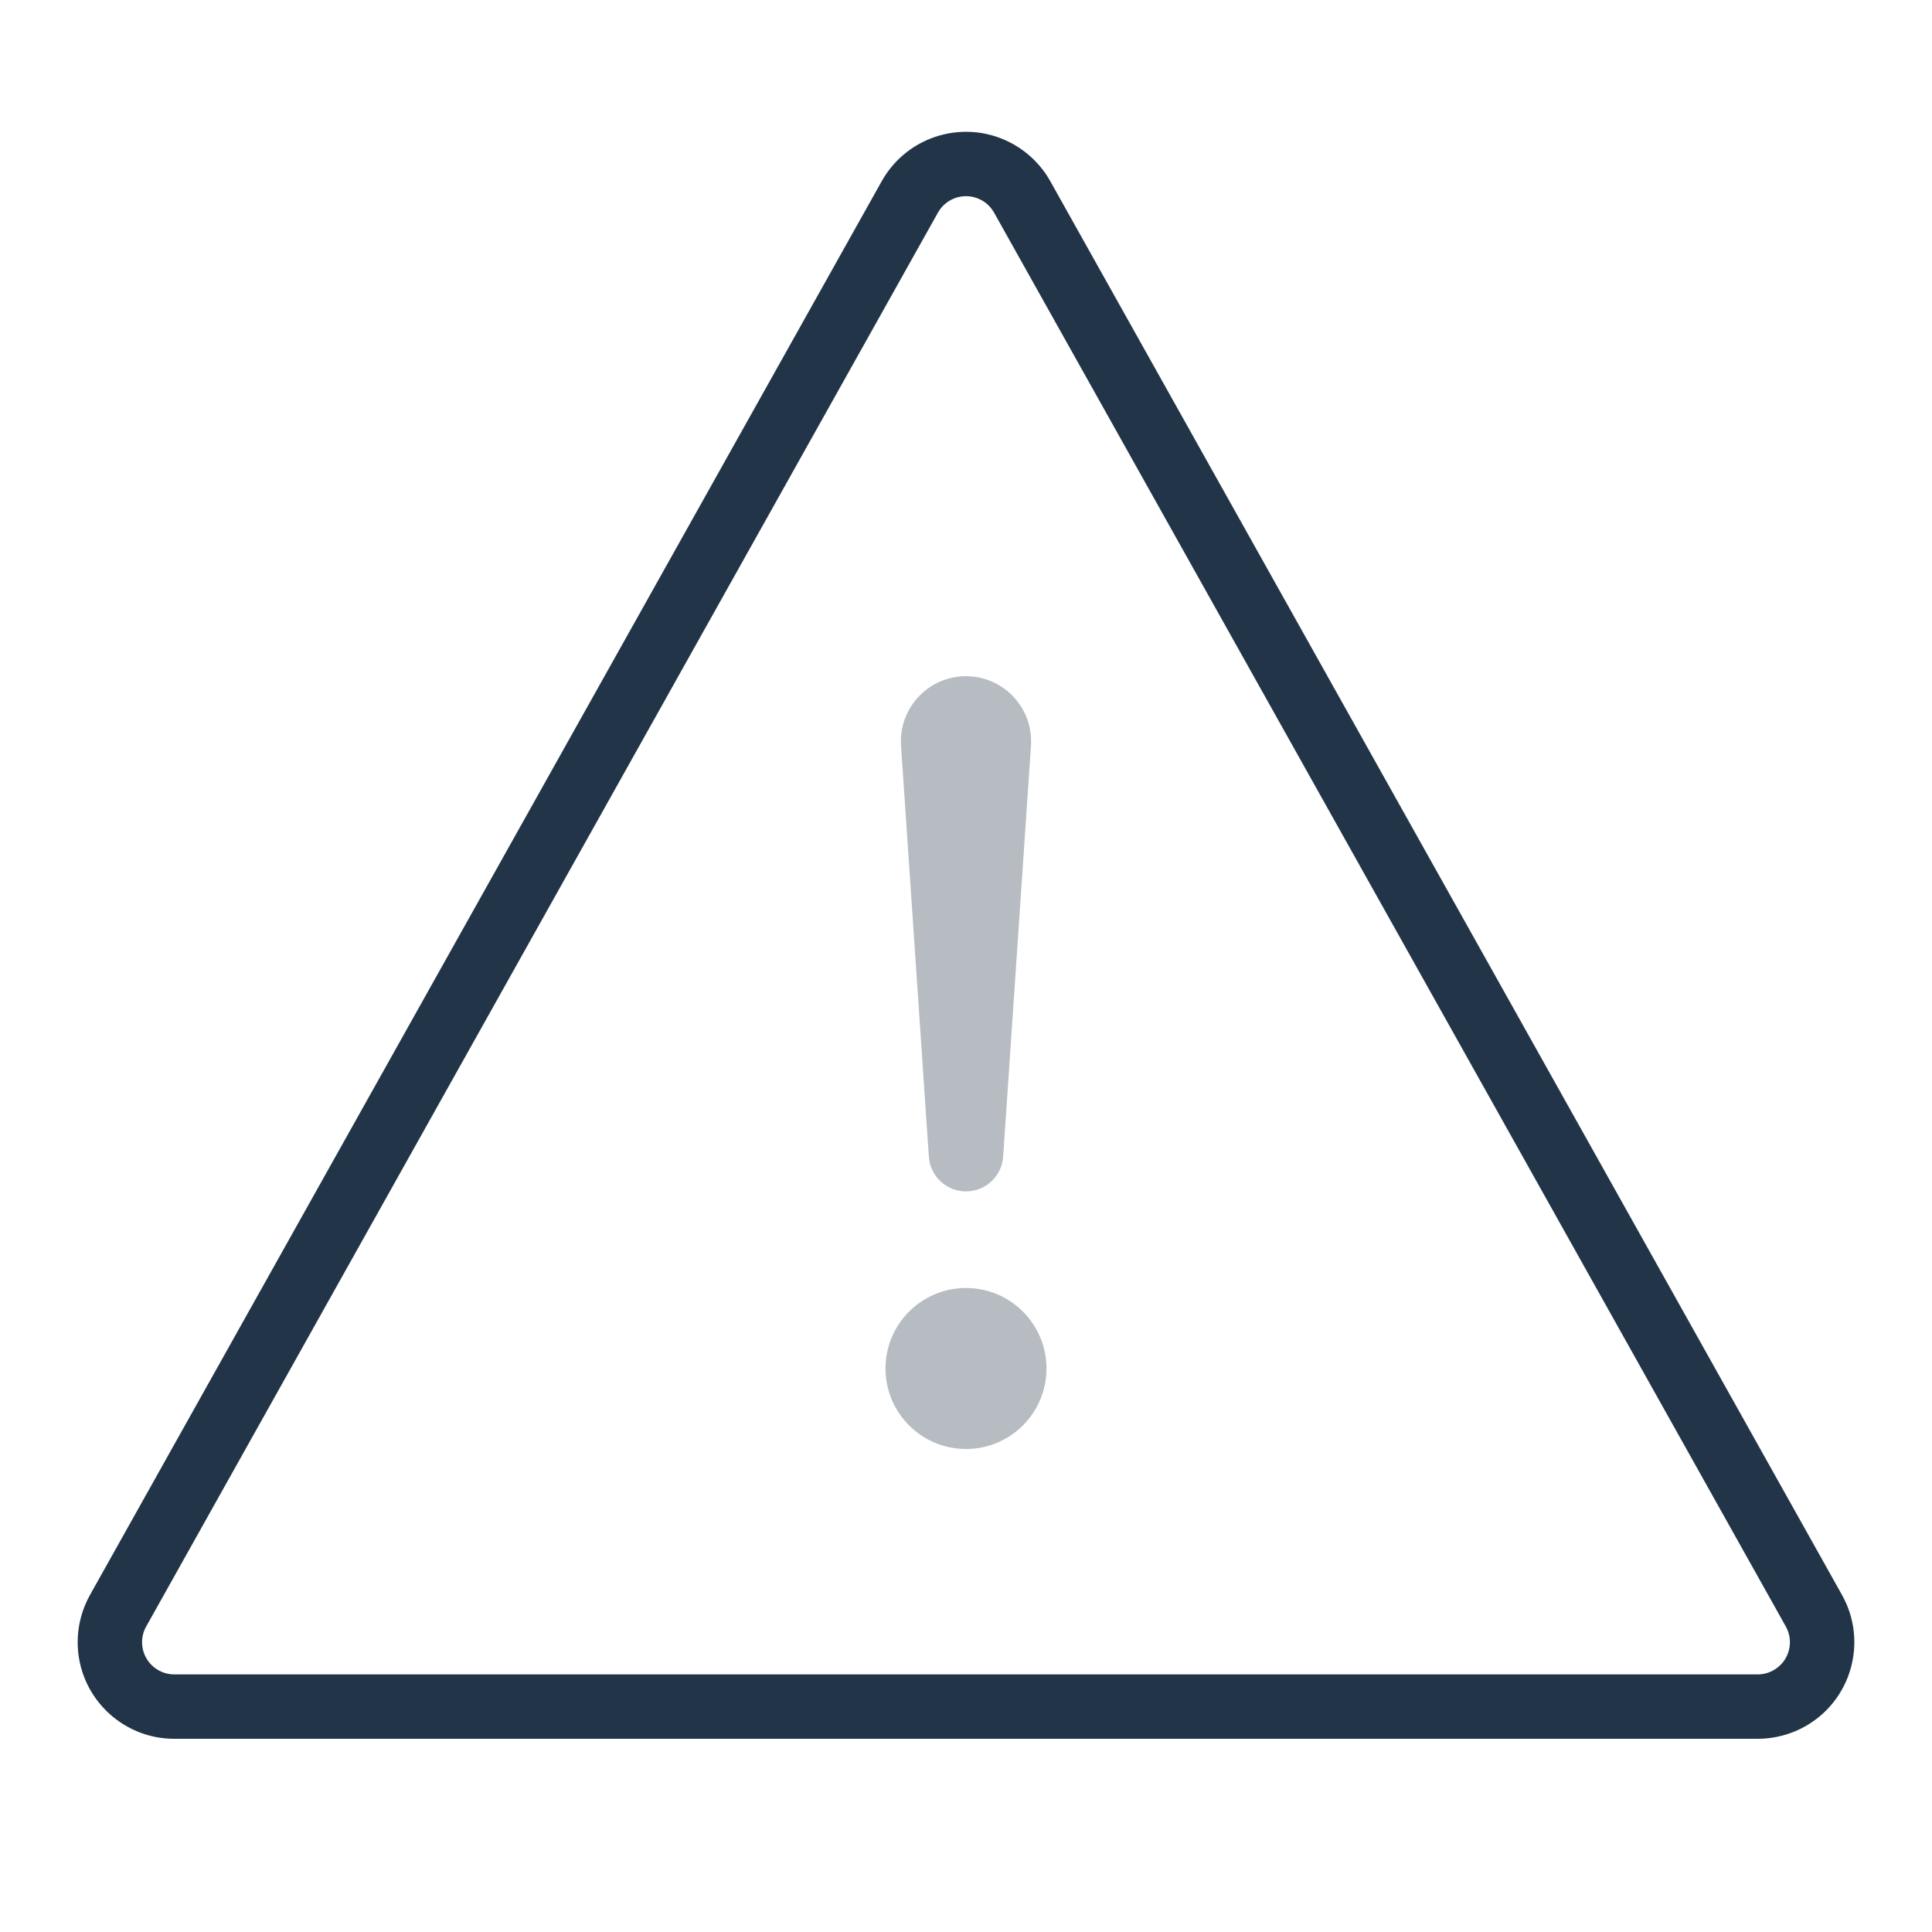 <svg width="30" height="30" viewBox="0 0 30 30" fill="none" xmlns="http://www.w3.org/2000/svg">
    <path opacity="0.9" d="M15.436 3.302C15.391 3.222 15.325 3.155 15.244 3.11C15.003 2.975 14.699 3.061 14.564 3.302L2.27 25.256C2.228 25.33 2.206 25.415 2.206 25.5C2.206 25.776 2.43 26 2.706 26H27.294C27.379 26 27.463 25.978 27.538 25.936C27.779 25.801 27.865 25.497 27.73 25.256L15.436 3.302ZM16.309 2.814L28.603 24.767C29.007 25.49 28.75 26.404 28.027 26.809C27.803 26.934 27.55 27 27.294 27H2.706C1.878 27 1.206 26.328 1.206 25.5C1.206 25.243 1.272 24.991 1.397 24.767L13.691 2.814C14.096 2.091 15.01 1.833 15.733 2.238C15.974 2.373 16.174 2.572 16.309 2.814Z" fill="#0B1F35"/>
    <path opacity="0.3" fill-rule="evenodd" clip-rule="evenodd" d="M15 10.5C15.558 10.5 16.011 10.953 16.011 11.511C16.011 11.534 16.01 11.556 16.009 11.579L15.577 17.96C15.557 18.264 15.304 18.5 15 18.5C14.696 18.5 14.443 18.264 14.423 17.96L13.991 11.579C13.954 11.022 14.375 10.54 14.932 10.502C14.954 10.501 14.977 10.5 15 10.5Z" fill="#0B1F35"/>
    <path opacity="0.3" d="M16.25 21.25C16.25 20.56 15.69 20 15 20C14.31 20 13.75 20.56 13.75 21.25C13.75 21.94 14.31 22.5 15 22.5C15.69 22.5 16.25 21.94 16.25 21.25Z" fill="#0B1F35"/>
</svg>
